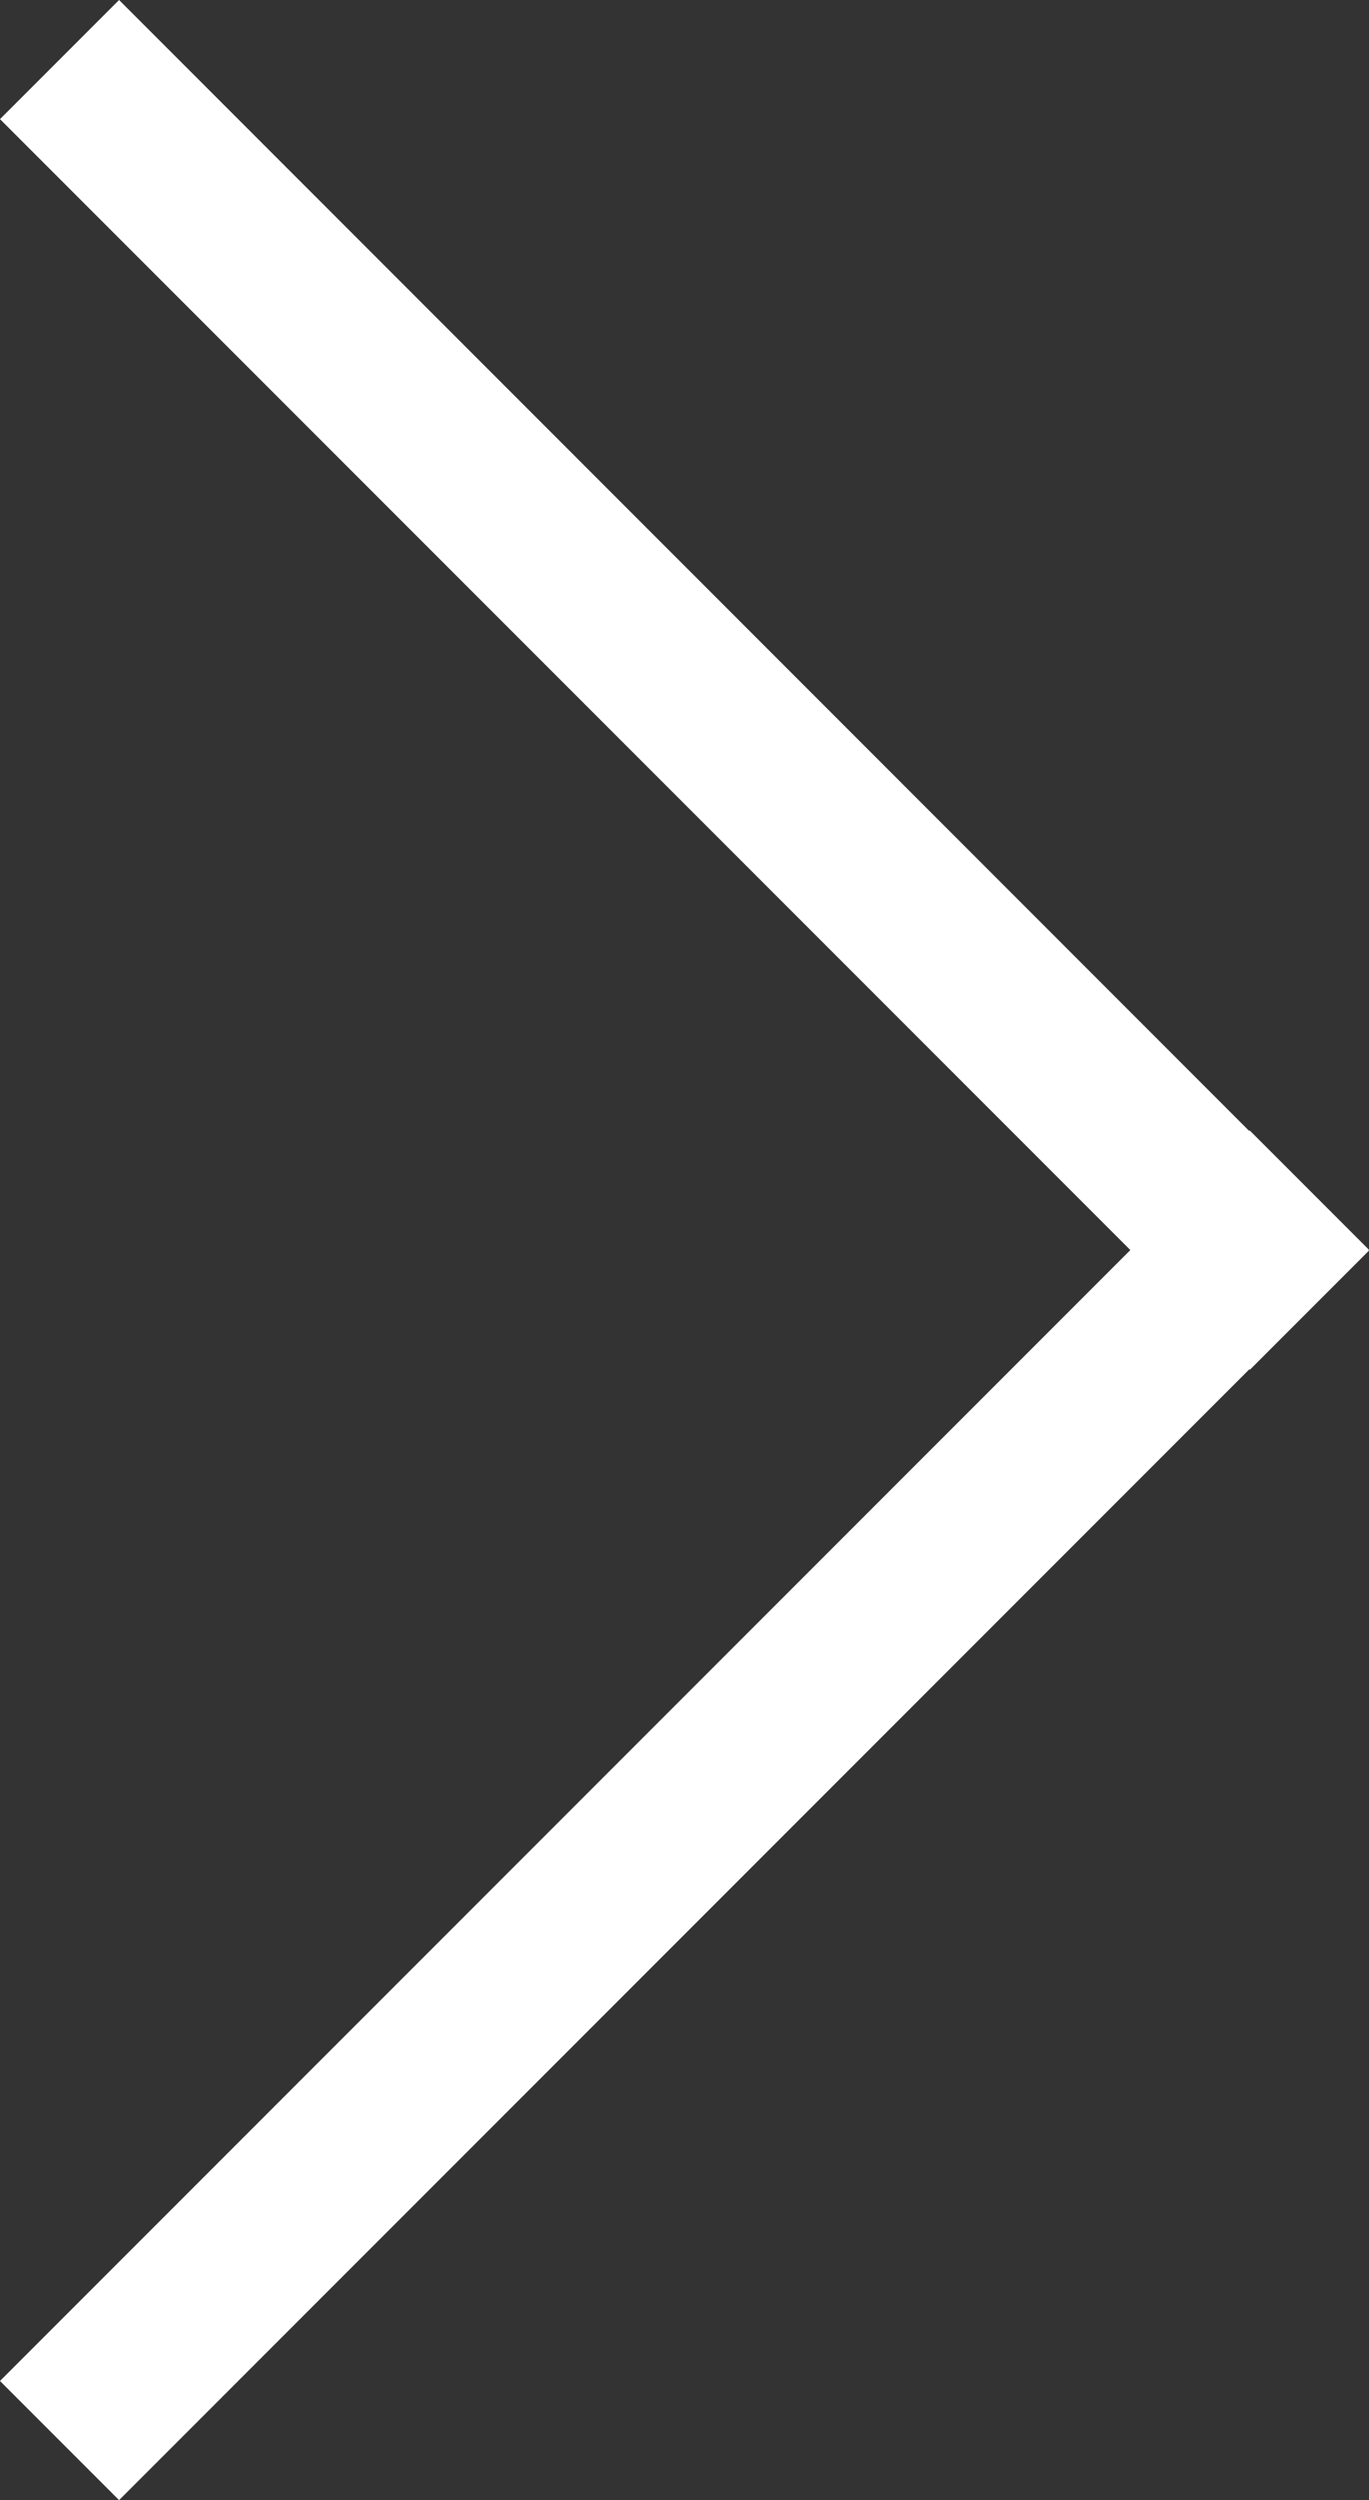<?xml version="1.0" encoding="UTF-8" standalone="no"?>
<!-- Svg Vector Icons : http://www.onlinewebfonts.com/icon -->

<svg version="1.1" x="0px" y="0px" viewBox="0 0 536.9 980" enable-background="new 0 0 1000 1000" xml:space="preserve" id="svg8" width="536.9" height="980" xmlns="http://www.w3.org/2000/svg" xmlns:svg="http://www.w3.org/2000/svg"><rect x="0" y="0" width="536.9" height="980" fill="#333333" stroke="none"/><defs id="defs12" />
<g id="g6" style="fill:#ffffff" transform="translate(-231.6,-10)"><path d="m 768.4,499.8 -46.7,-46.7 -0.2,0.2 L 278.3,10 231.6,56.7 674.9,500 231.6,943.3 278.3,990 721.6,546.7 l 0.2,0.2 46.7,-46.7 -0.2,-0.2 z" id="path4" style="fill:#ffffff" /></g>
</svg>
